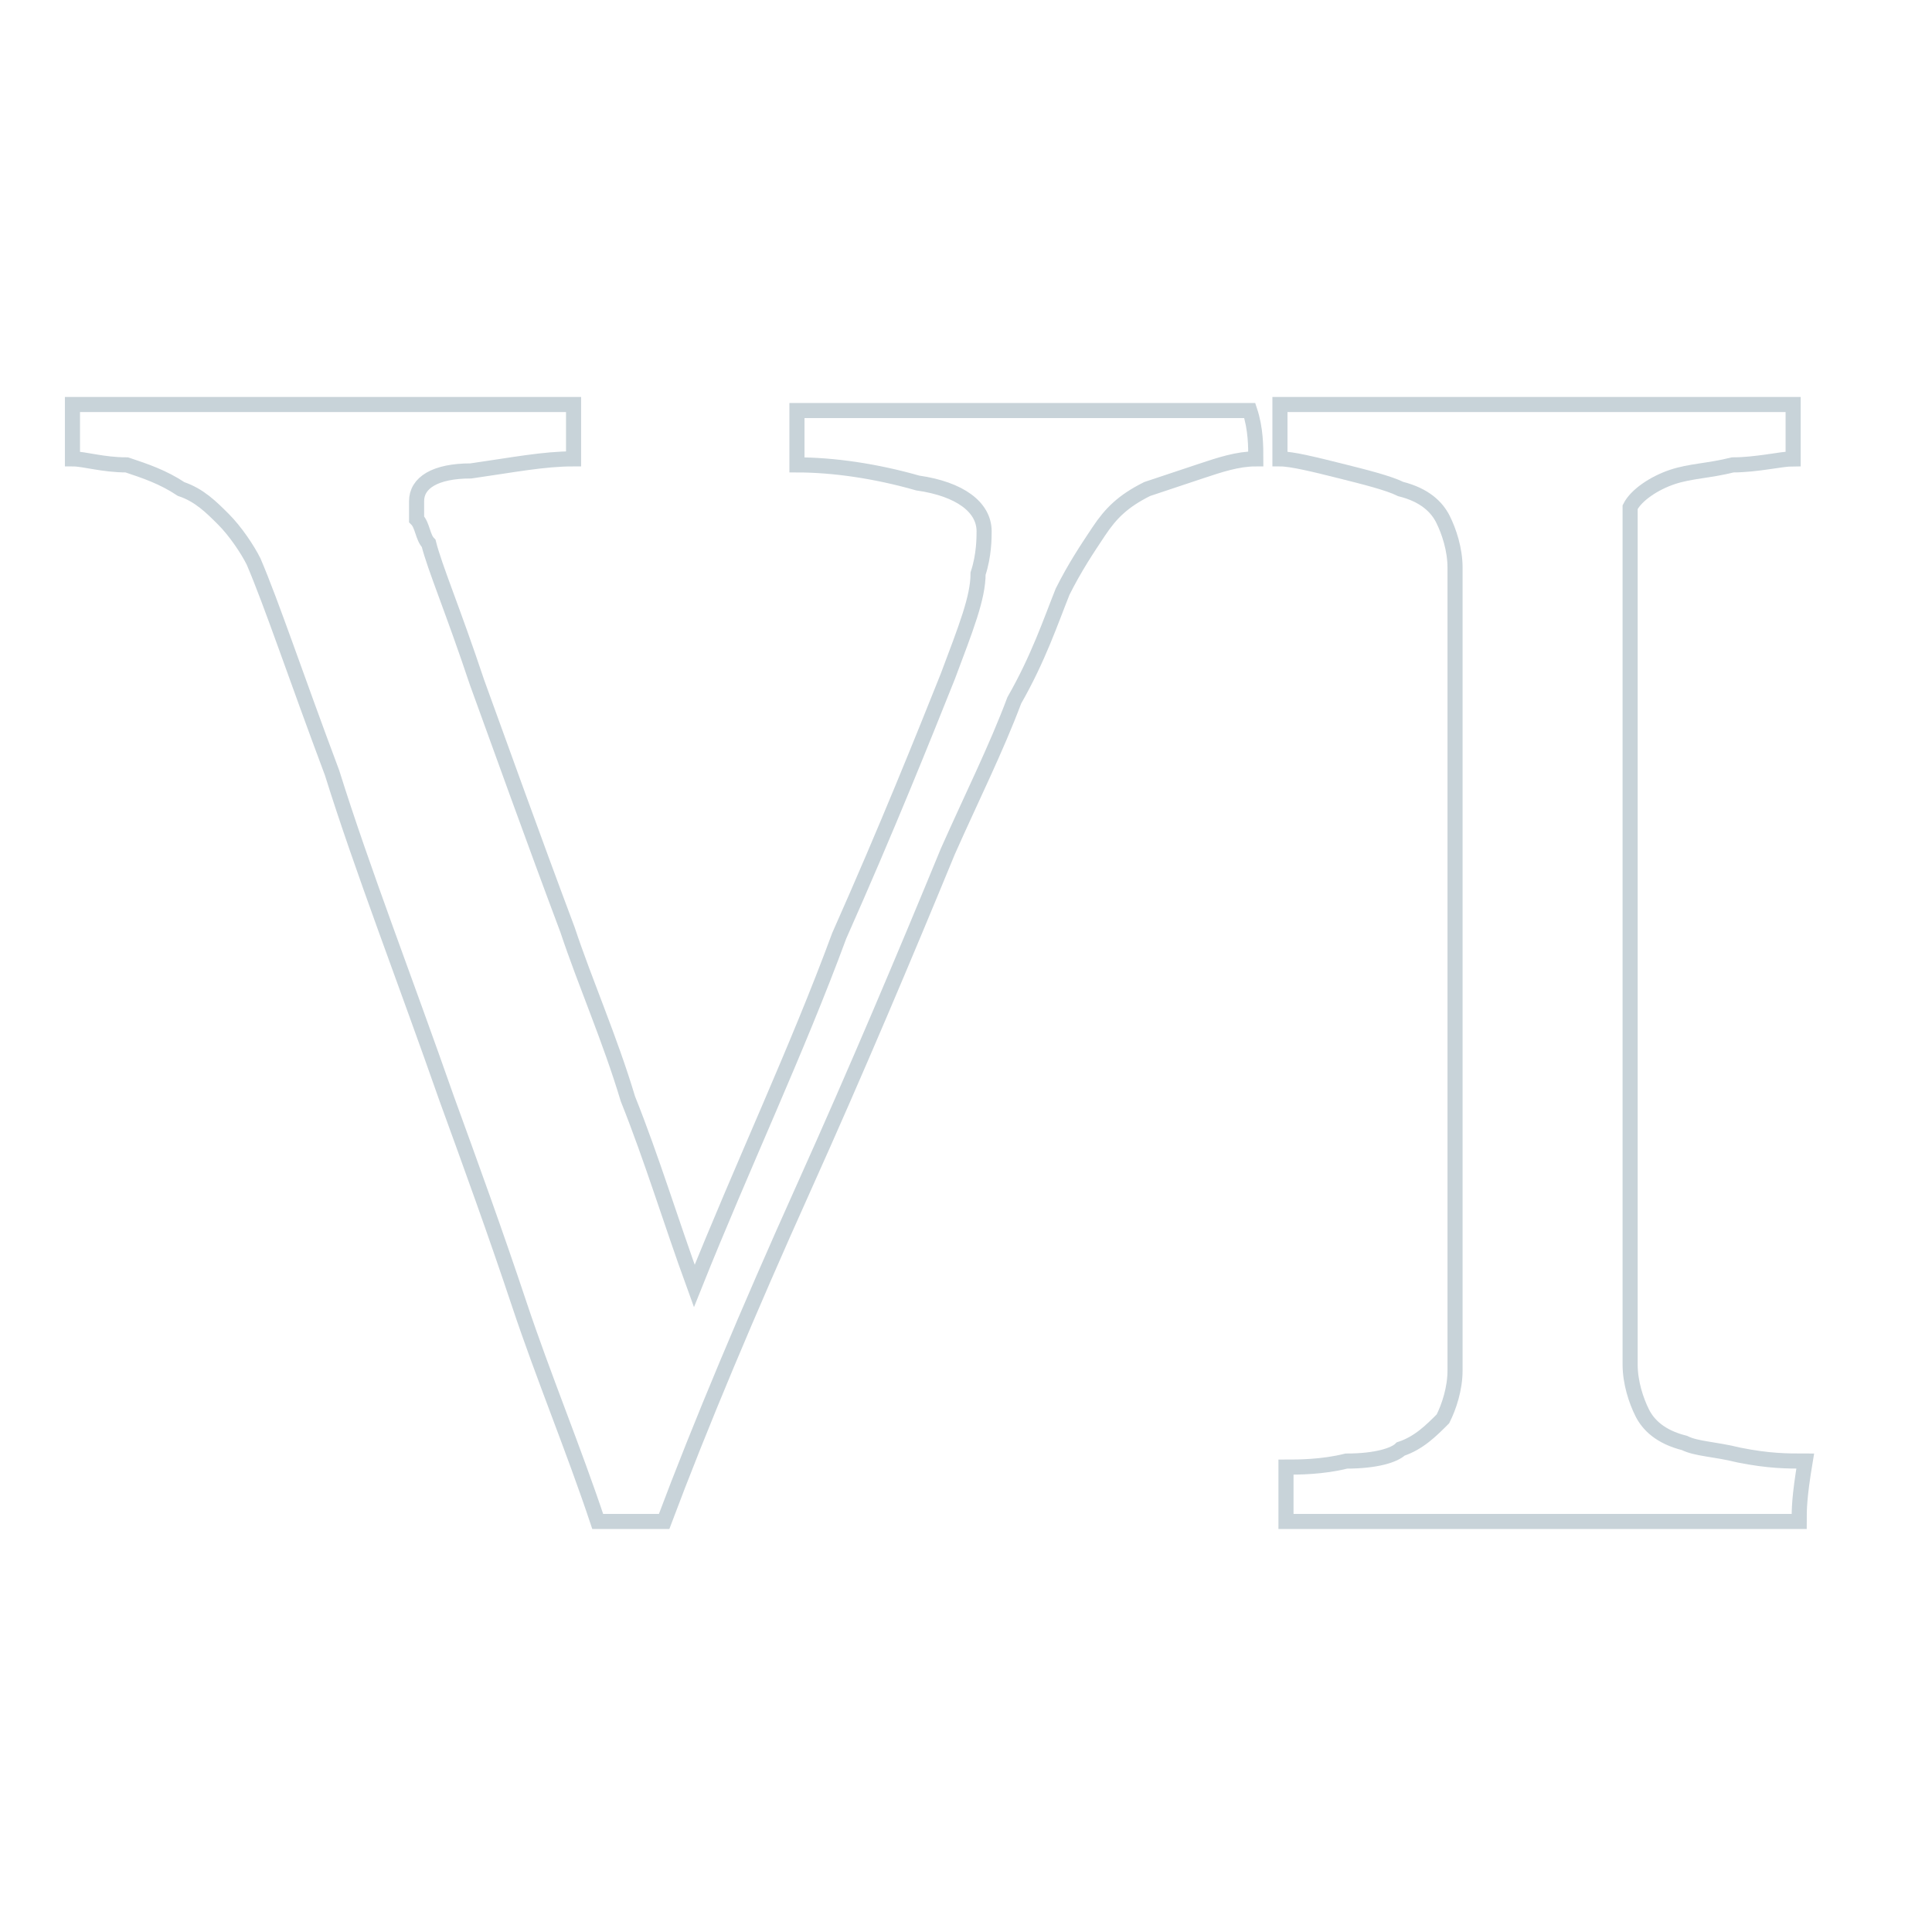 <?xml version="1.0" encoding="utf-8"?>
<!-- Generator: Adobe Illustrator 19.2.1, SVG Export Plug-In . SVG Version: 6.00 Build 0)  -->
<svg version="1.1" id="Layer_1" xmlns="http://www.w3.org/2000/svg" xmlns:xlink="http://www.w3.org/1999/xlink" x="0px" y="0px"
	 viewBox="0 0 32 32" style="enable-background:new 0 0 32 32;" xml:space="preserve">
<style type="text/css">
	.st0{fill:none;stroke:#C8D3D9;stroke-width:0.25;stroke-miterlimit:10;}
</style>
<g>
	<g>
		<path class="st0" d="M20.8,7.6c-0.3,0-0.6,0.1-0.9,0.2C19.6,7.9,19.3,8,19,8.1c-0.4,0.2-0.6,0.4-0.8,0.7c-0.2,0.3-0.4,0.6-0.6,1
			c-0.2,0.5-0.4,1.1-0.8,1.8c-0.3,0.8-0.7,1.6-1.1,2.5c-0.7,1.7-1.5,3.6-2.4,5.6s-1.7,3.9-2.3,5.5c-0.5,0-0.9,0-1.1,0
			C9.5,24,9,22.8,8.6,21.6c-0.4-1.2-0.8-2.3-1.2-3.4c-0.7-2-1.4-3.8-1.9-5.4c-0.6-1.6-1-2.8-1.3-3.5C4.1,9.1,3.9,8.8,3.7,8.6
			C3.5,8.4,3.3,8.2,3,8.1C2.7,7.9,2.4,7.8,2.1,7.7c-0.4,0-0.7-0.1-0.9-0.1c0-0.4,0-0.7,0-0.9c4.2,0,6.9,0,8.3,0c0,0.4,0,0.7,0,0.9
			c-0.5,0-1,0.1-1.7,0.2C7.2,7.8,6.9,8,6.9,8.3c0,0.1,0,0.2,0,0.3C7,8.7,7,8.9,7.1,9c0.1,0.4,0.4,1.1,0.8,2.3
			c0.4,1.1,0.9,2.5,1.5,4.1c0.3,0.9,0.7,1.8,1,2.8c0.4,1,0.7,2,1.1,3.1c0.8-2,1.7-3.9,2.4-5.8c0.8-1.8,1.4-3.3,1.8-4.3
			c0.3-0.8,0.5-1.3,0.5-1.7c0.1-0.3,0.1-0.6,0.1-0.7c0-0.4-0.4-0.7-1.1-0.8c-0.7-0.2-1.4-0.3-2-0.3c0-0.4,0-0.7,0-0.9
			c3.8,0,6.3,0,7.5,0C20.8,7.1,20.8,7.4,20.8,7.6z"/>
		<path class="st0" d="M29.8,25.2c-4.2,0-7,0-8.5,0c0-0.4,0-0.7,0-0.9c0.2,0,0.6,0,1-0.1c0.5,0,0.8-0.1,0.9-0.2
			c0.3-0.1,0.5-0.3,0.7-0.5c0.1-0.2,0.2-0.5,0.2-0.8c0-5.9,0-10.4,0-13.3c0-0.3-0.1-0.6-0.2-0.8s-0.3-0.4-0.7-0.5
			c-0.2-0.1-0.6-0.2-1-0.3c-0.4-0.1-0.8-0.2-1-0.2c0-0.4,0-0.7,0-0.9c4.2,0,7,0,8.5,0c0,0.4,0,0.7,0,0.9c-0.2,0-0.6,0.1-1,0.1
			c-0.4,0.1-0.7,0.1-1,0.2S27.1,8.2,27,8.4c0,0.4,0,0.6,0,0.9c0,5.9,0,10.4,0,13.3c0,0.3,0.1,0.6,0.2,0.8c0.1,0.2,0.3,0.4,0.7,0.5
			c0.2,0.1,0.5,0.1,0.9,0.2c0.5,0.1,0.8,0.1,1.1,0.1C29.8,24.8,29.8,25,29.8,25.2z"/>
	</g>
</g>
</svg>
